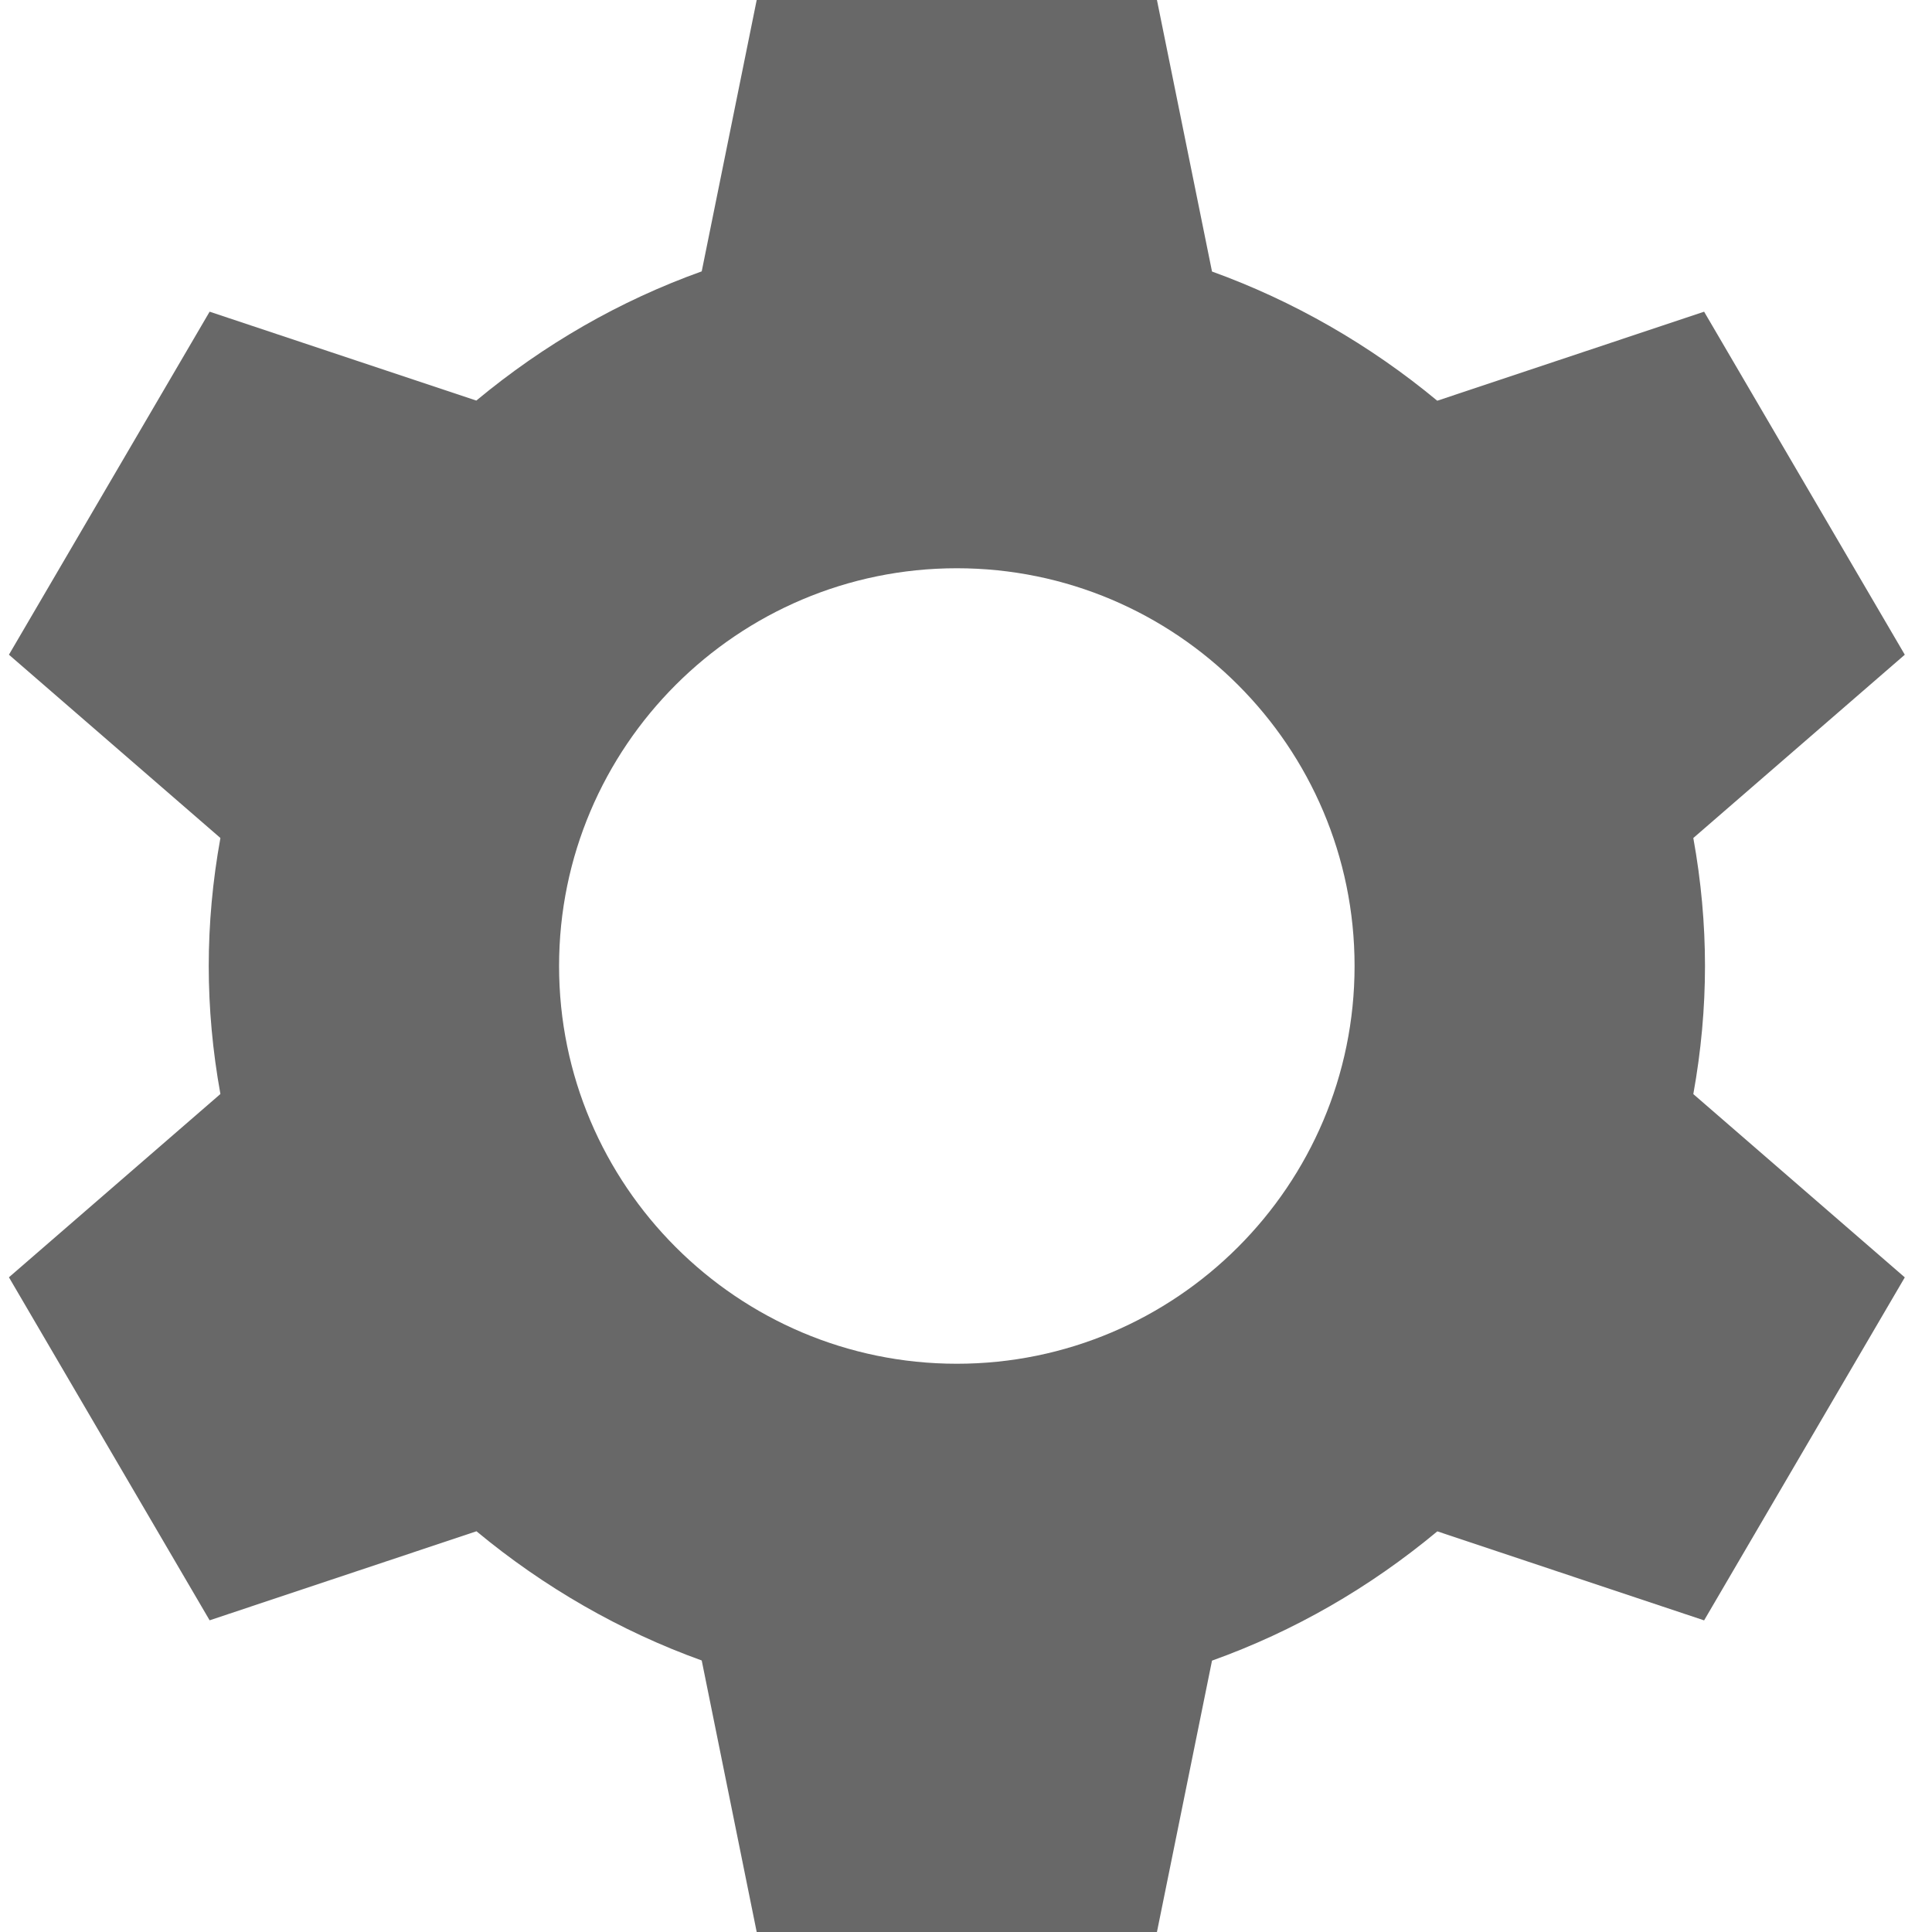 <svg xmlns="http://www.w3.org/2000/svg" width="24" height="24" viewBox="0 0 24 24" fill="none">
<path fill-rule="evenodd" clip-rule="evenodd" d="M21.18 12C21.18 11.478 21.132 10.944 21.035 10.41L23.662 8.133L21.169 3.872L17.854 4.978C17.017 4.283 16.062 3.736 15.056 3.373L14.372 0H9.4L8.717 3.371C7.699 3.736 6.762 4.275 5.917 4.976L2.604 3.872L0.111 8.133L2.738 10.41C2.641 10.944 2.593 11.478 2.593 12C2.593 12.522 2.641 13.056 2.738 13.59L0.111 15.867L2.604 20.128L5.919 19.022C6.756 19.717 7.71 20.265 8.717 20.627L9.4 24H14.372L15.056 20.629C16.072 20.265 17.011 19.725 17.855 19.023L21.169 20.129L23.662 15.868L21.035 13.591C21.132 13.056 21.18 12.522 21.18 12ZM11.886 16.941C9.162 16.941 6.945 14.725 6.945 12C6.945 9.275 9.162 7.059 11.886 7.059C14.611 7.059 16.827 9.275 16.827 12C16.827 14.725 14.611 16.941 11.886 16.941Z" fill="#686868"/>
</svg>
